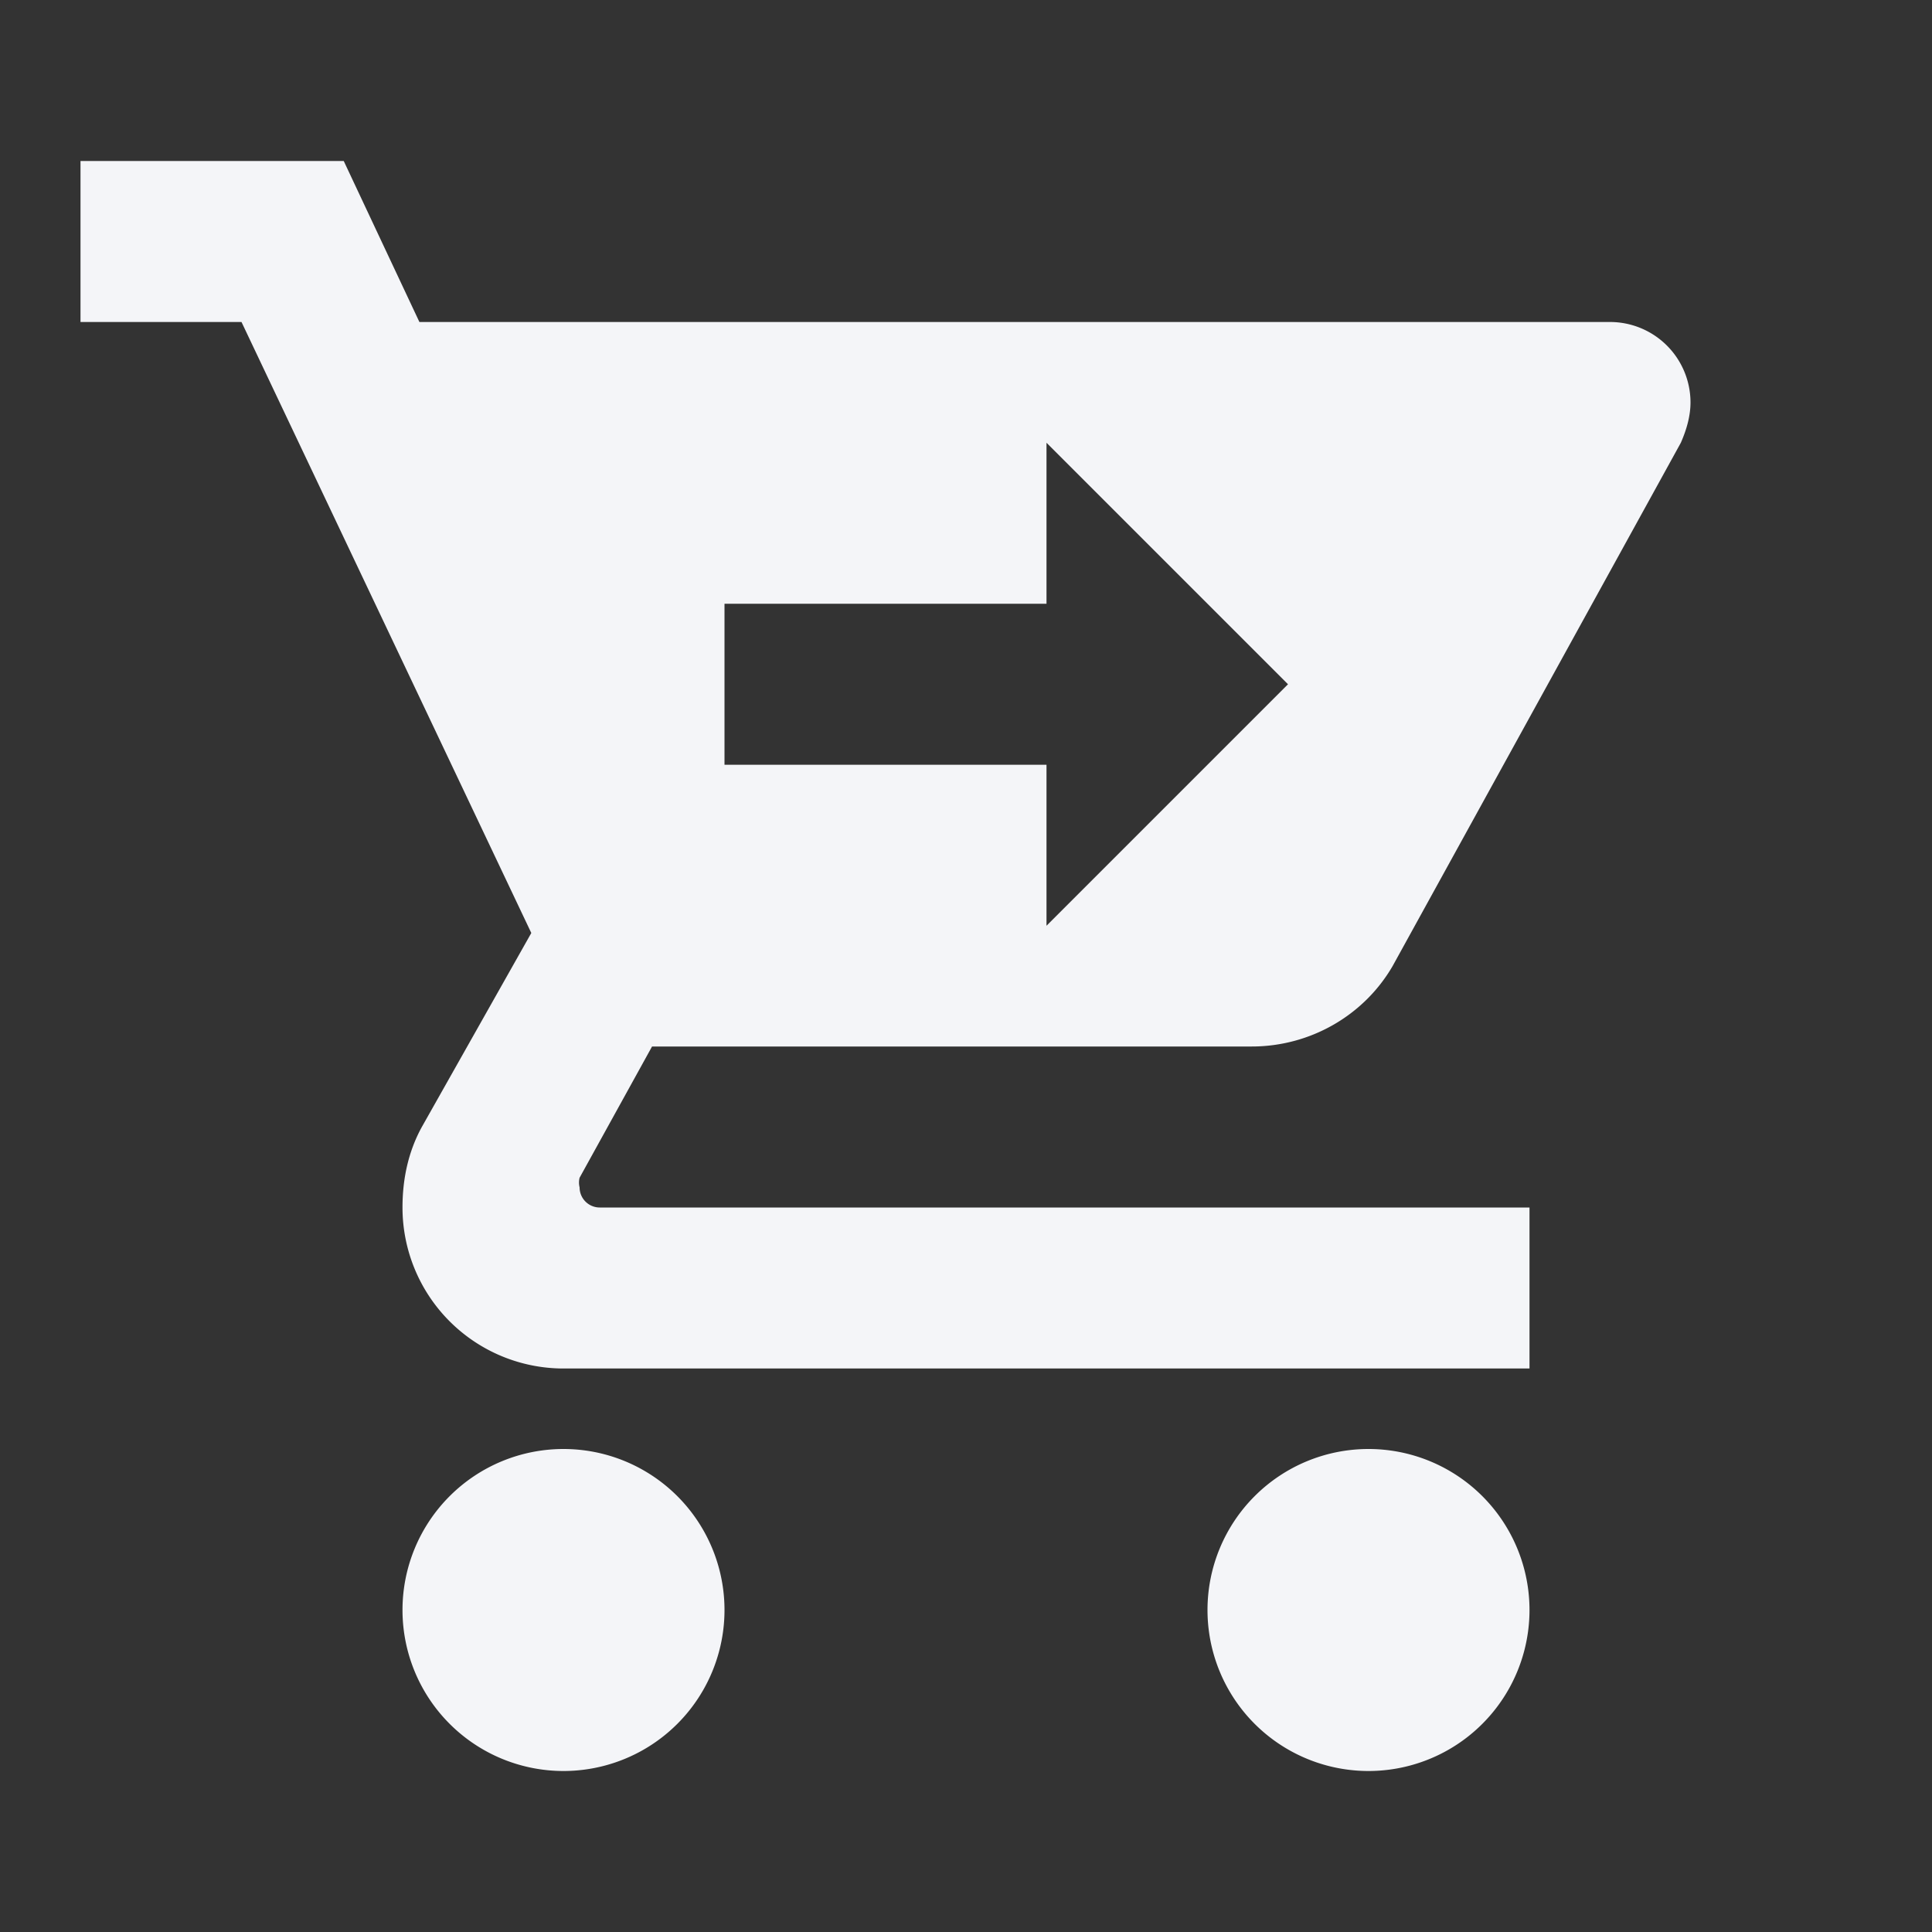<?xml version="1.0" encoding="UTF-8"?><!DOCTYPE svg PUBLIC "-//W3C//DTD SVG 1.1//EN" "http://www.w3.org/Graphics/SVG/1.1/DTD/svg11.dtd"><svg fill="#f4f5f8" xmlns="http://www.w3.org/2000/svg" xmlns:xlink="http://www.w3.org/1999/xlink" version="1.1" id="mdi-cart-arrow-right" width="24" height="24" viewBox="0 0 24 24"><rect x="0" y="0" width="24" height="24" fill="#333333" stroke="none"/><path d="M9,20A2,2 0 0,1 7,22A2,2 0 0,1 5,20A2,2 0 0,1 7,18A2,2 0 0,1 9,20M17,18A2,2 0 0,0 15,20A2,2 0 0,0 17,22A2,2 0 0,0 19,20A2,2 0 0,0 17,18M7.2,14.63C7.19,14.67 7.19,14.71 7.2,14.75A0.25,0.25 0 0,0 7.45,15H19V17H7A2,2 0 0,1 5,15C5,14.65 5.07,14.31 5.24,14L6.6,11.59L3,4H1V2H4.27L5.21,4H20A1,1 0 0,1 21,5C21,5.17 20.95,5.34 20.88,5.5L17.3,12C16.94,12.62 16.27,13 15.55,13H8.1L7.2,14.63M9,9.5H13V11.5L16,8.5L13,5.5V7.5H9V9.5Z" /></svg>
